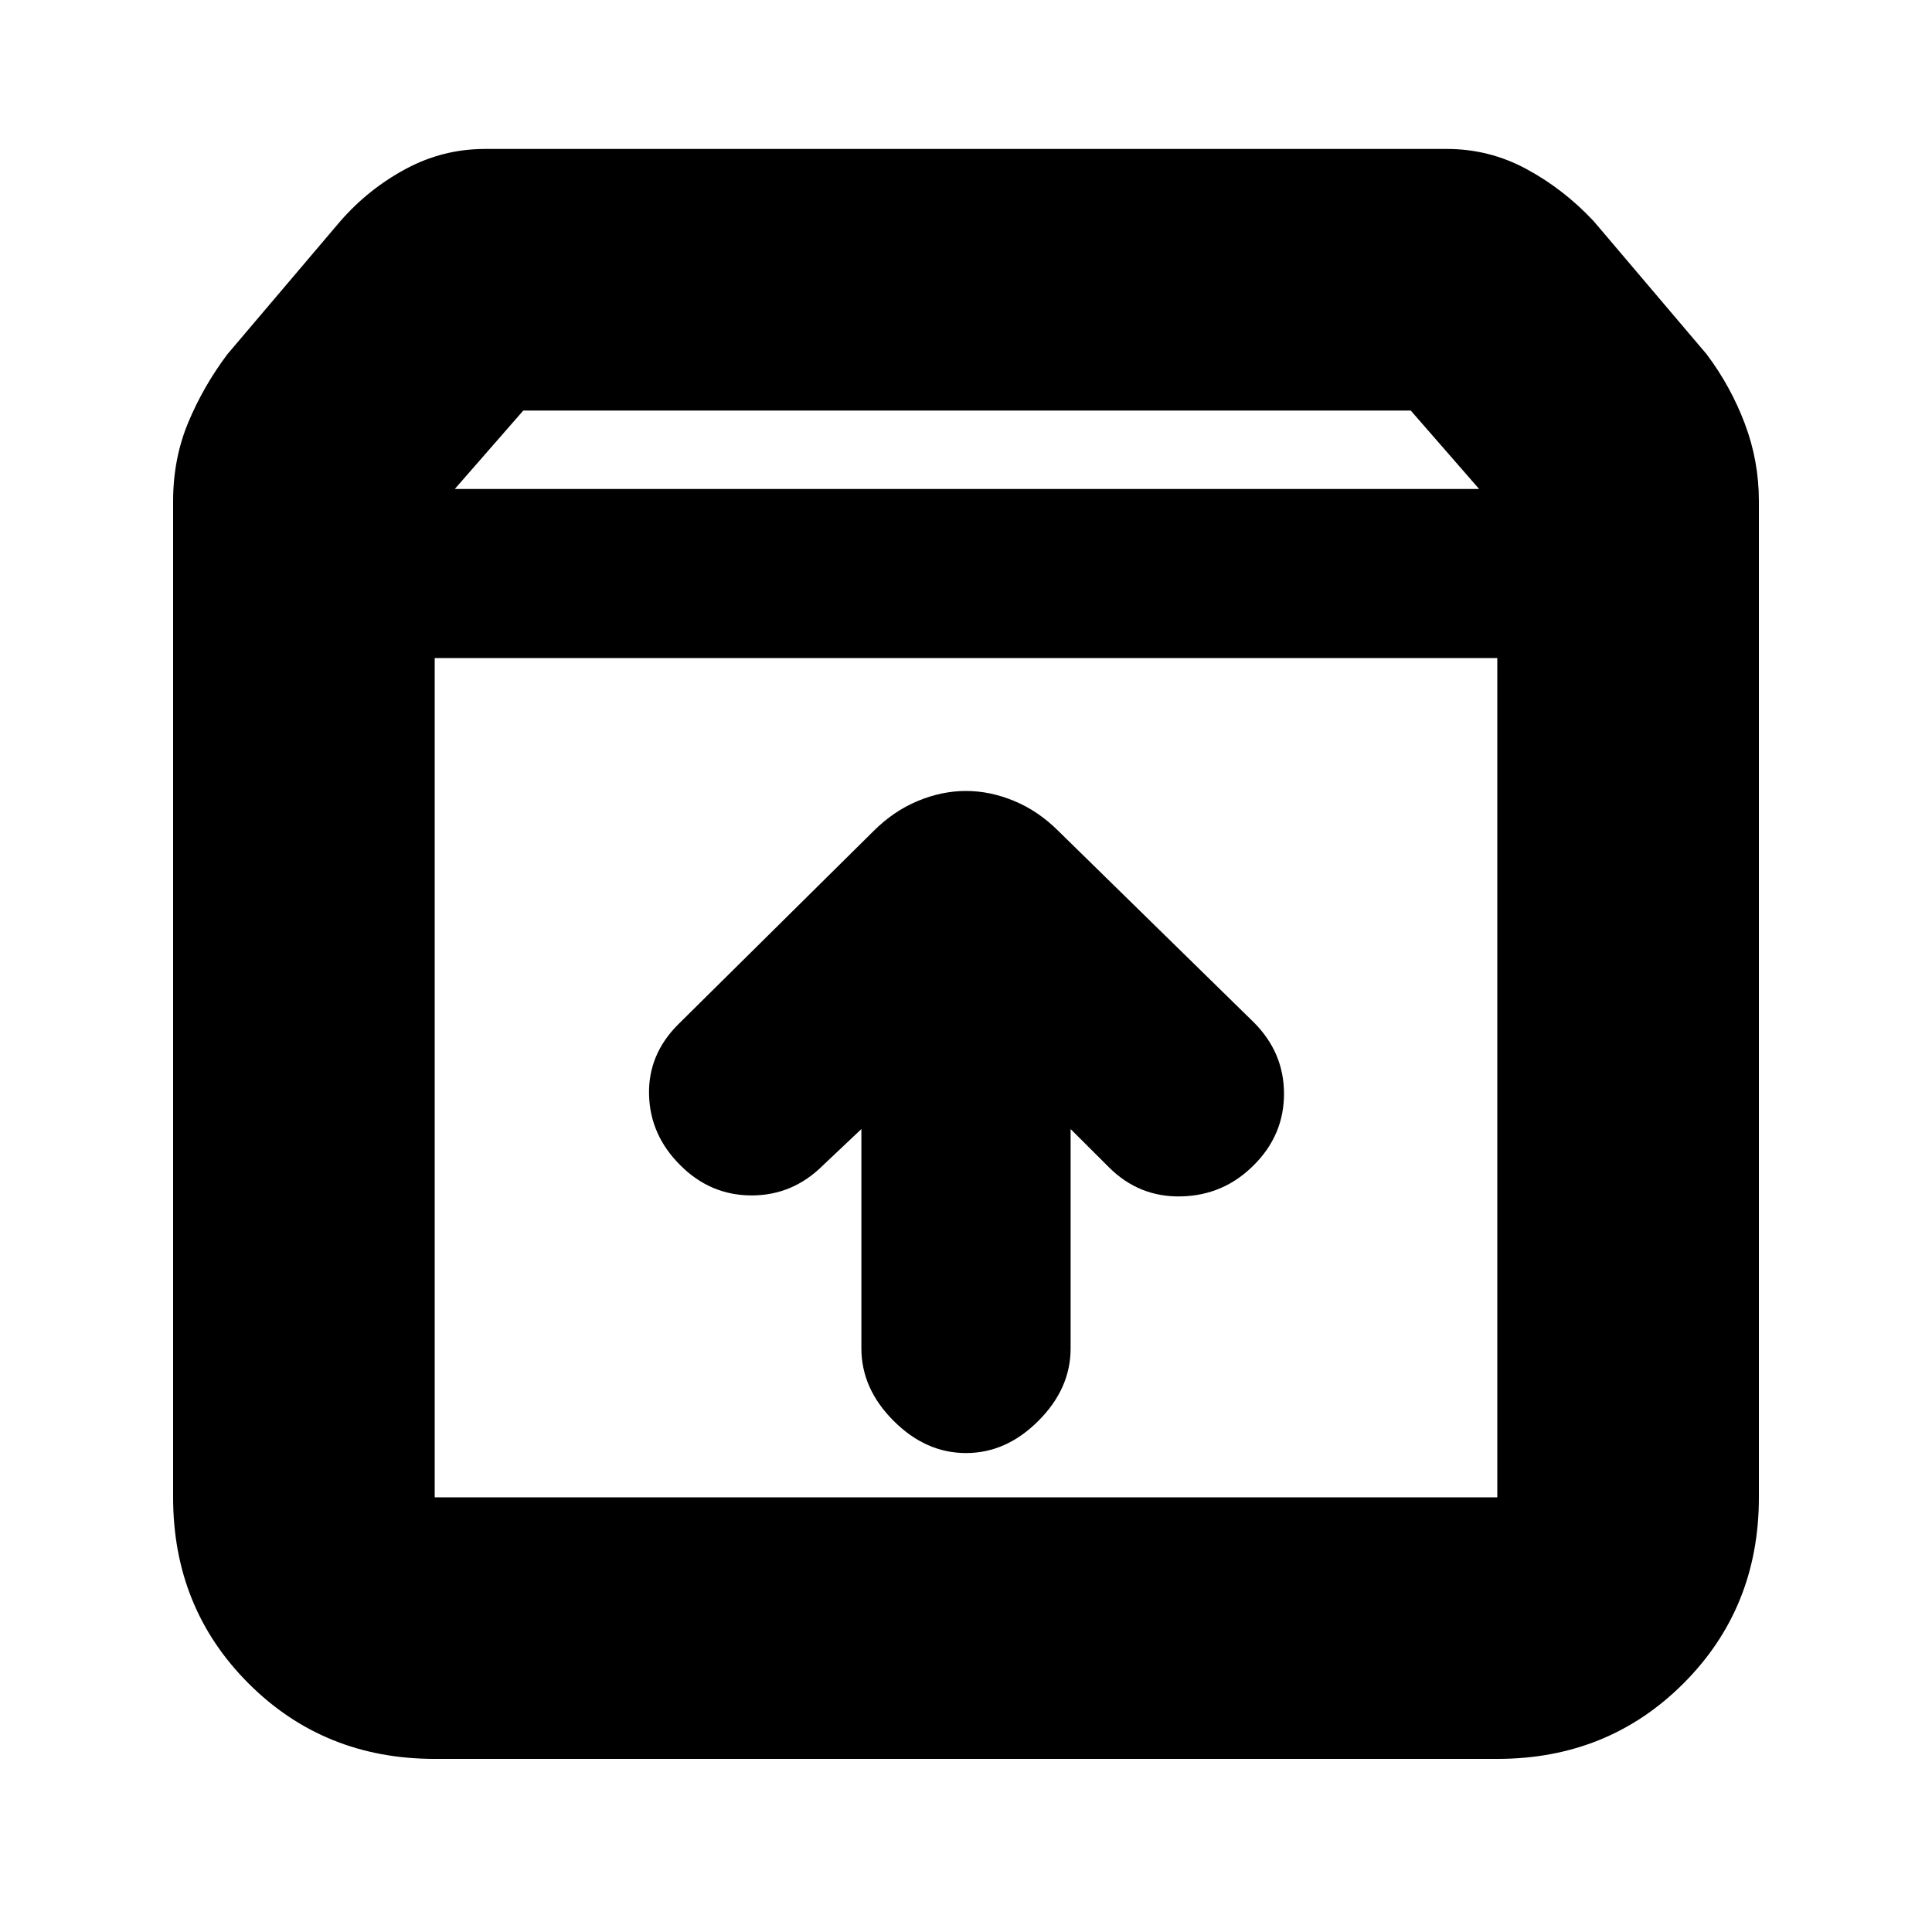 <svg xmlns="http://www.w3.org/2000/svg" height="20" width="20"><path d="M4.5 18.208Q3.354 18.208 2.573 17.427Q1.792 16.646 1.792 15.5V5.188Q1.792 4.75 1.948 4.375Q2.104 4 2.354 3.667L3.521 2.292Q3.812 1.958 4.198 1.75Q4.583 1.542 5.021 1.542H14.979Q15.417 1.542 15.802 1.75Q16.188 1.958 16.5 2.292L17.667 3.667Q17.917 4 18.062 4.385Q18.208 4.771 18.208 5.188V15.5Q18.208 16.646 17.427 17.427Q16.646 18.208 15.5 18.208ZM4.708 5.062H15.312L14.604 4.25H5.417ZM4.5 15.5H15.5Q15.5 15.5 15.5 15.5Q15.5 15.5 15.5 15.5V6.812H4.5V15.5Q4.5 15.5 4.5 15.5Q4.5 15.5 4.5 15.5ZM10 15.042Q10.417 15.042 10.75 14.708Q11.083 14.375 11.083 13.958V11.688L11.479 12.083Q11.792 12.396 12.229 12.385Q12.667 12.375 12.979 12.062Q13.292 11.75 13.292 11.323Q13.292 10.896 12.979 10.583L10.958 8.604Q10.75 8.396 10.5 8.292Q10.25 8.188 10 8.188Q9.75 8.188 9.5 8.292Q9.25 8.396 9.042 8.604L7.021 10.604Q6.708 10.917 6.719 11.333Q6.729 11.75 7.042 12.062Q7.354 12.375 7.781 12.375Q8.208 12.375 8.521 12.062L8.917 11.688V13.958Q8.917 14.375 9.25 14.708Q9.583 15.042 10 15.042ZM4.5 15.5Q4.5 15.5 4.5 15.5Q4.5 15.5 4.5 15.5V6.812V15.5Q4.5 15.5 4.5 15.5Q4.5 15.5 4.5 15.5Z"/></svg>